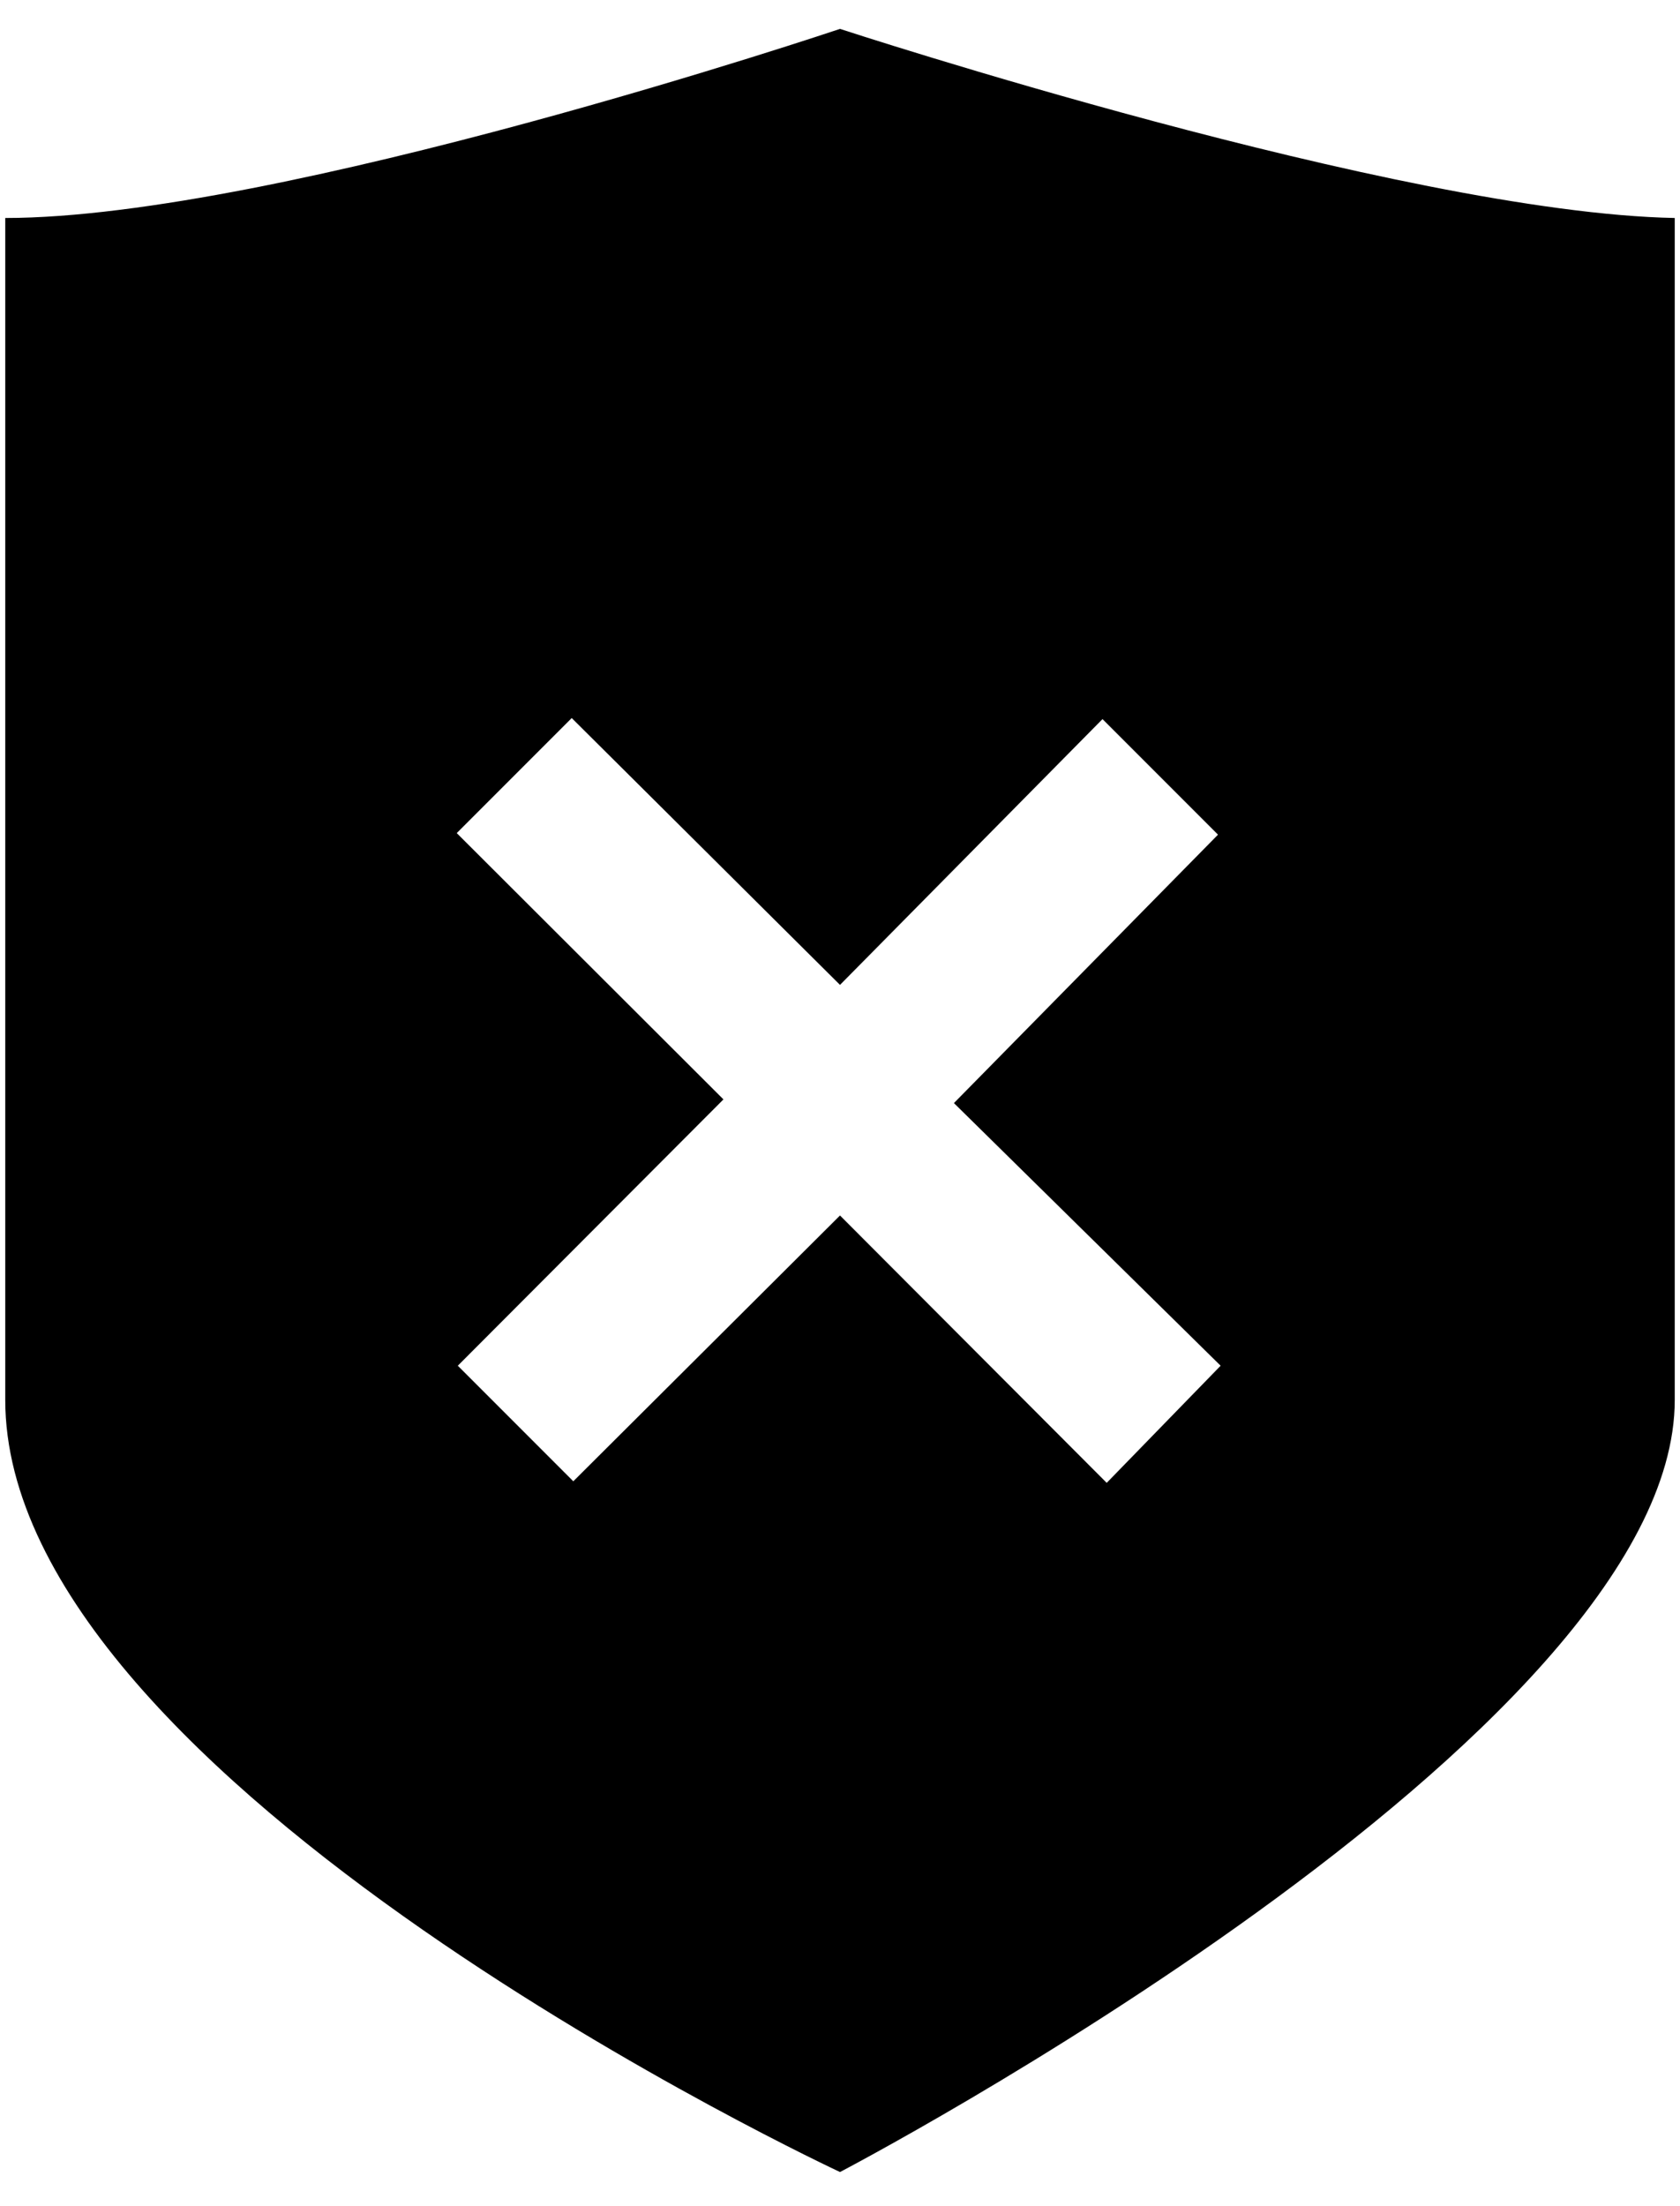 <svg xmlns="http://www.w3.org/2000/svg" viewBox="14 9 32 42"><path d="M30 9.55s-10.7 3.6-15.9 3.6v22.5c0 7.3 15.9 14.7 15.9 14.7s15.9-8.3 15.9-14.7v-22.5c-5.22-.1-15.9-3.6-15.9-3.6Zm5.08 27.68L30 32.14l-5.08 5.06-2.2-2.2 5.06-5.07-5.08-5.07 2.19-2.19L30 27.75l5-5.06 2.2 2.2L32.17 30l5.08 5Z" fill="currentcolor"/></svg>